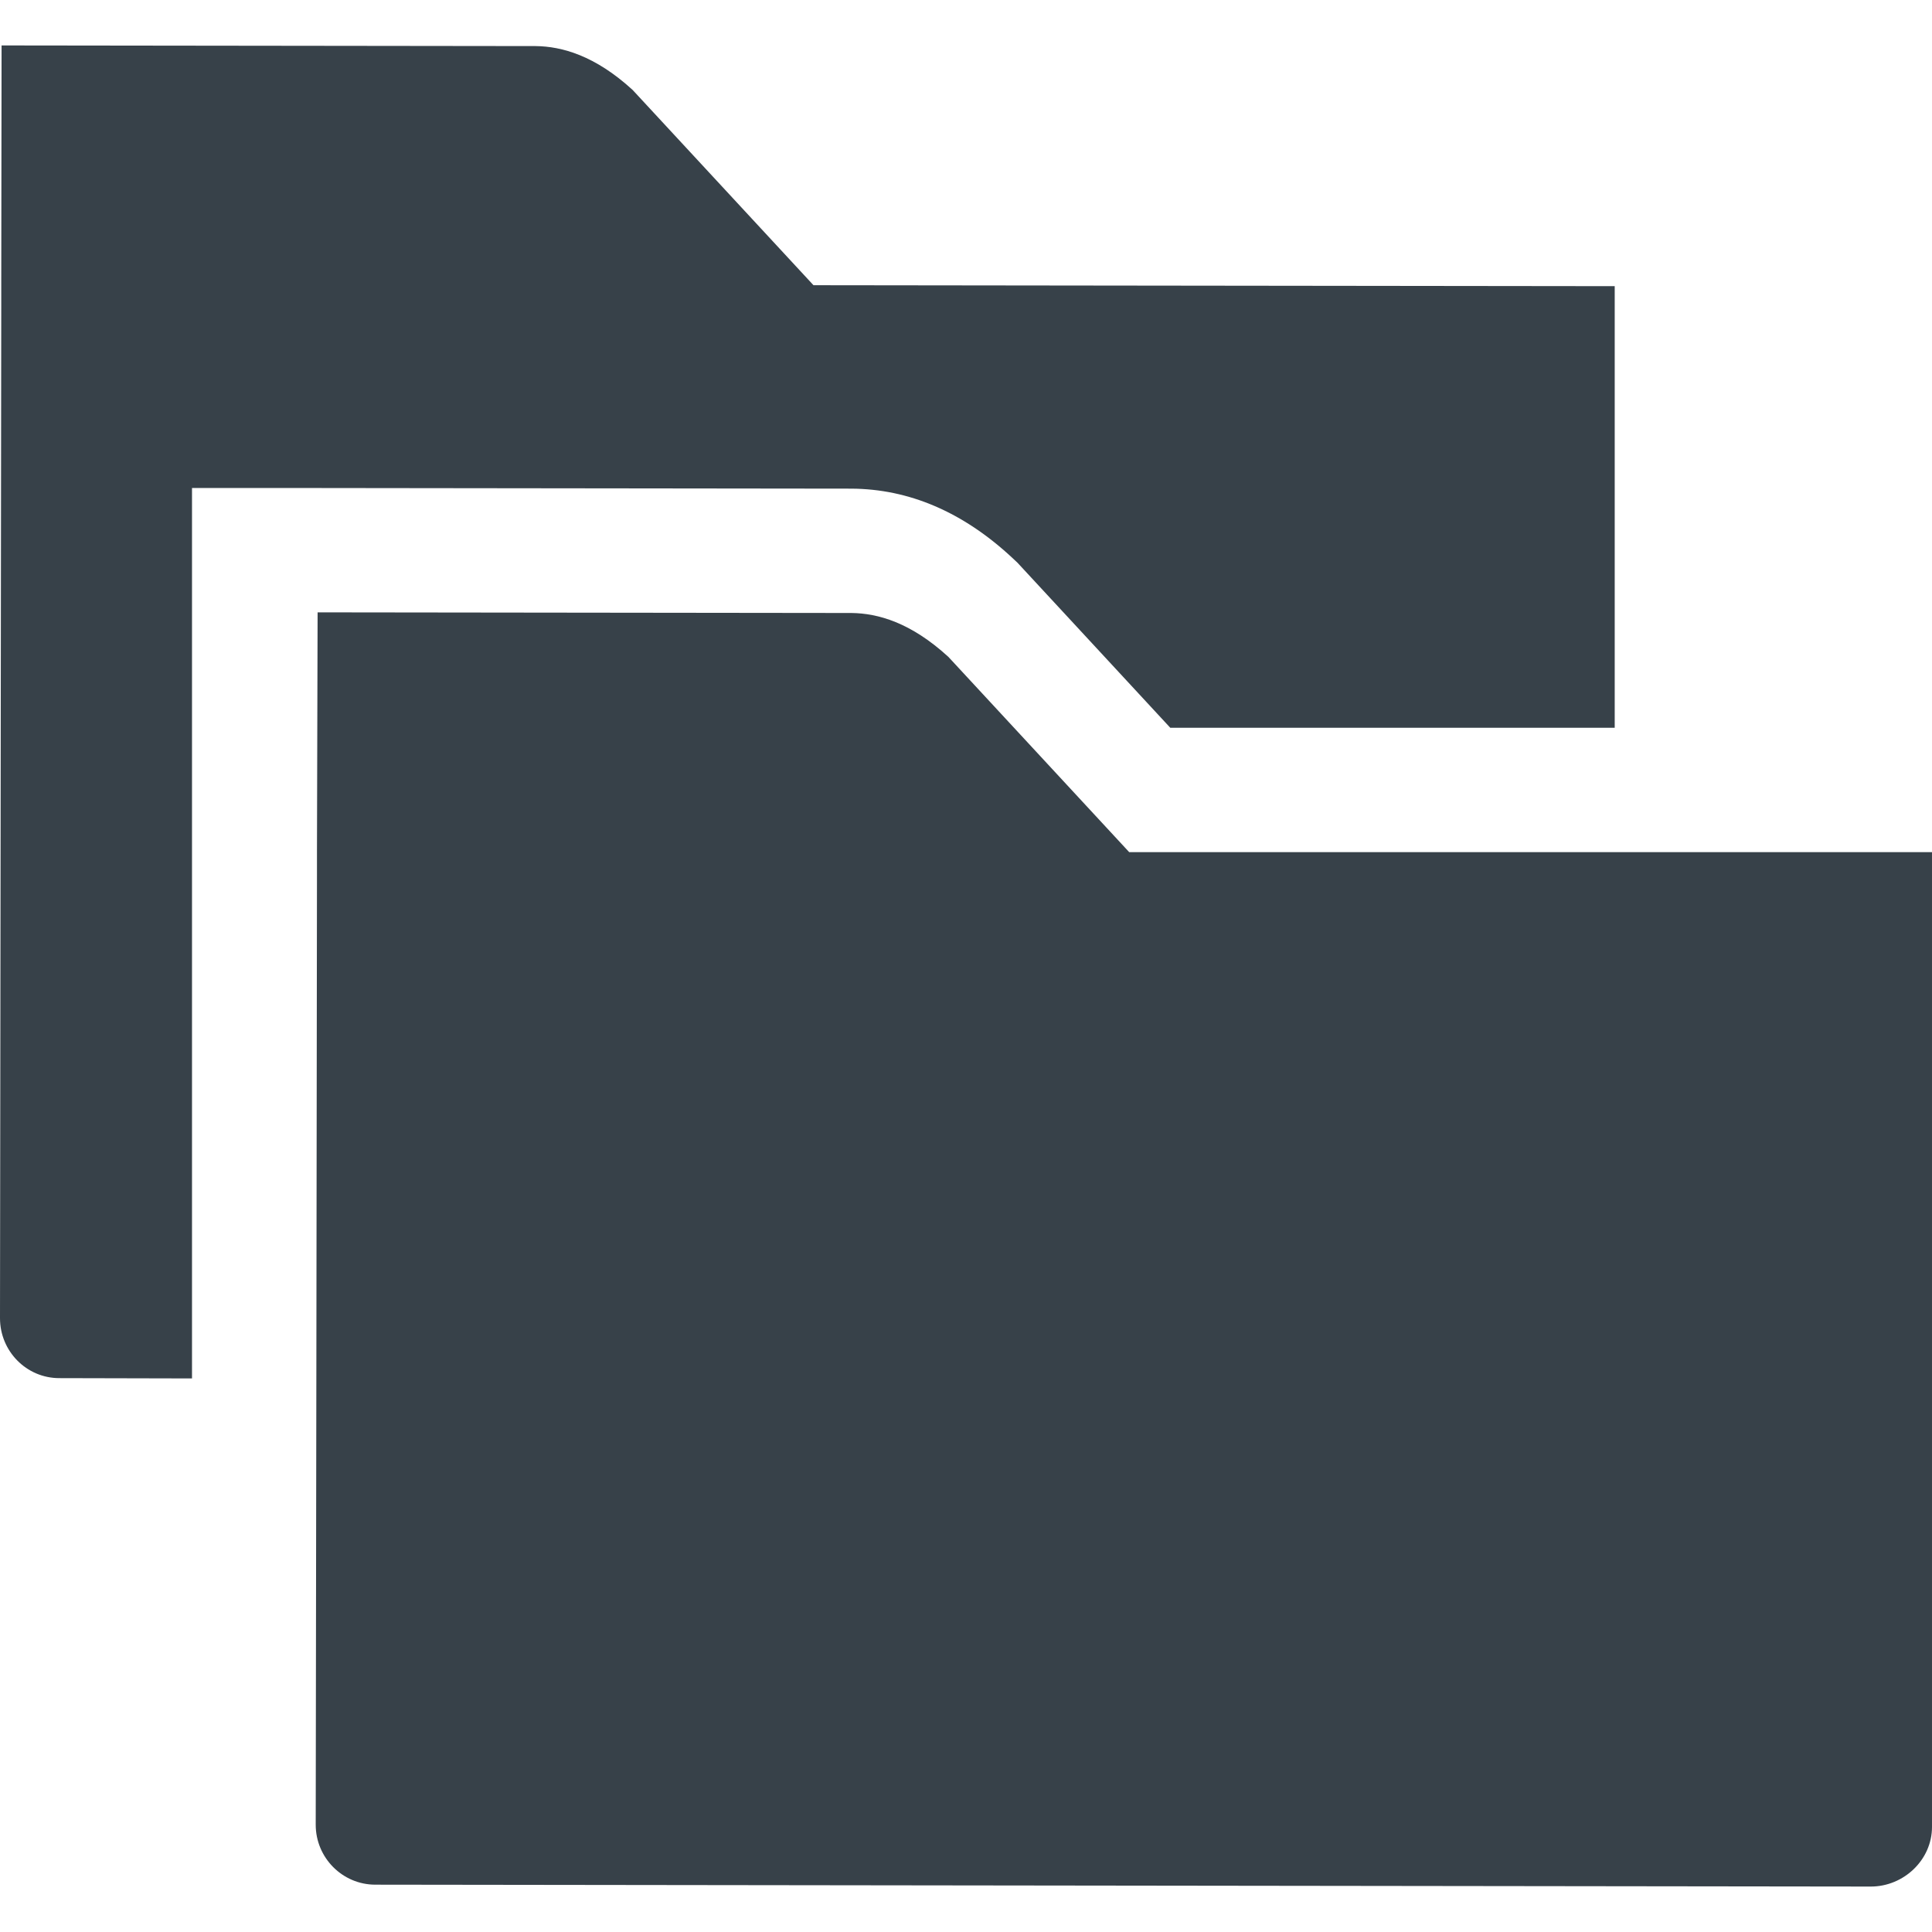 <!--?xml version="1.0" encoding="utf-8"?-->
<!-- Generator: Adobe Illustrator 19.1.1, SVG Export Plug-In . SVG Version: 6.00 Build 0)  -->
<svg version="1.1" id="_x31_0" xmlns="http://www.w3.org/2000/svg" xmlns:xlink="http://www.w3.org/1999/xlink" x="0px" y="0px" viewBox="0 0 512 512" style="width: 128px; height: 128px; opacity: 1;" xml:space="preserve">
<style type="text/css">
	.st0{fill:#374149;}
</style>
<g>
	<path class="st0" d="M225.645,129.496c15.214,0.086,29.523,6.157,42.578,18.298l1.418,1.332l40.5,43.746h117.774V75.836
		l-212.332-0.25l-47.91-51.73c-9.981-9.153-18.797-11.562-25.699-11.645L1.578,12.043H0.418L0.332,75.254v6.484L0,349.332
		c0,8.734,6.988,15.887,15.718,15.887l35.165,0.082V231.98v-6.488v-63.294v-32.867H85.25L225.645,129.496z"></path>
	<path class="st0" d="M427.914,225.824H299.246l-47.902-51.731c-9.985-9.152-18.715-11.562-25.699-11.644L85.25,162.281h-1.082
		L84,225.492v6.488L83.836,365.3l-0.168,118.27c0,8.734,7.07,15.887,15.801,15.887l396.313,0.5c8.734,0,16.218-7.07,16.218-15.805
		V225.824H427.914z"></path>
</g>
</svg>

